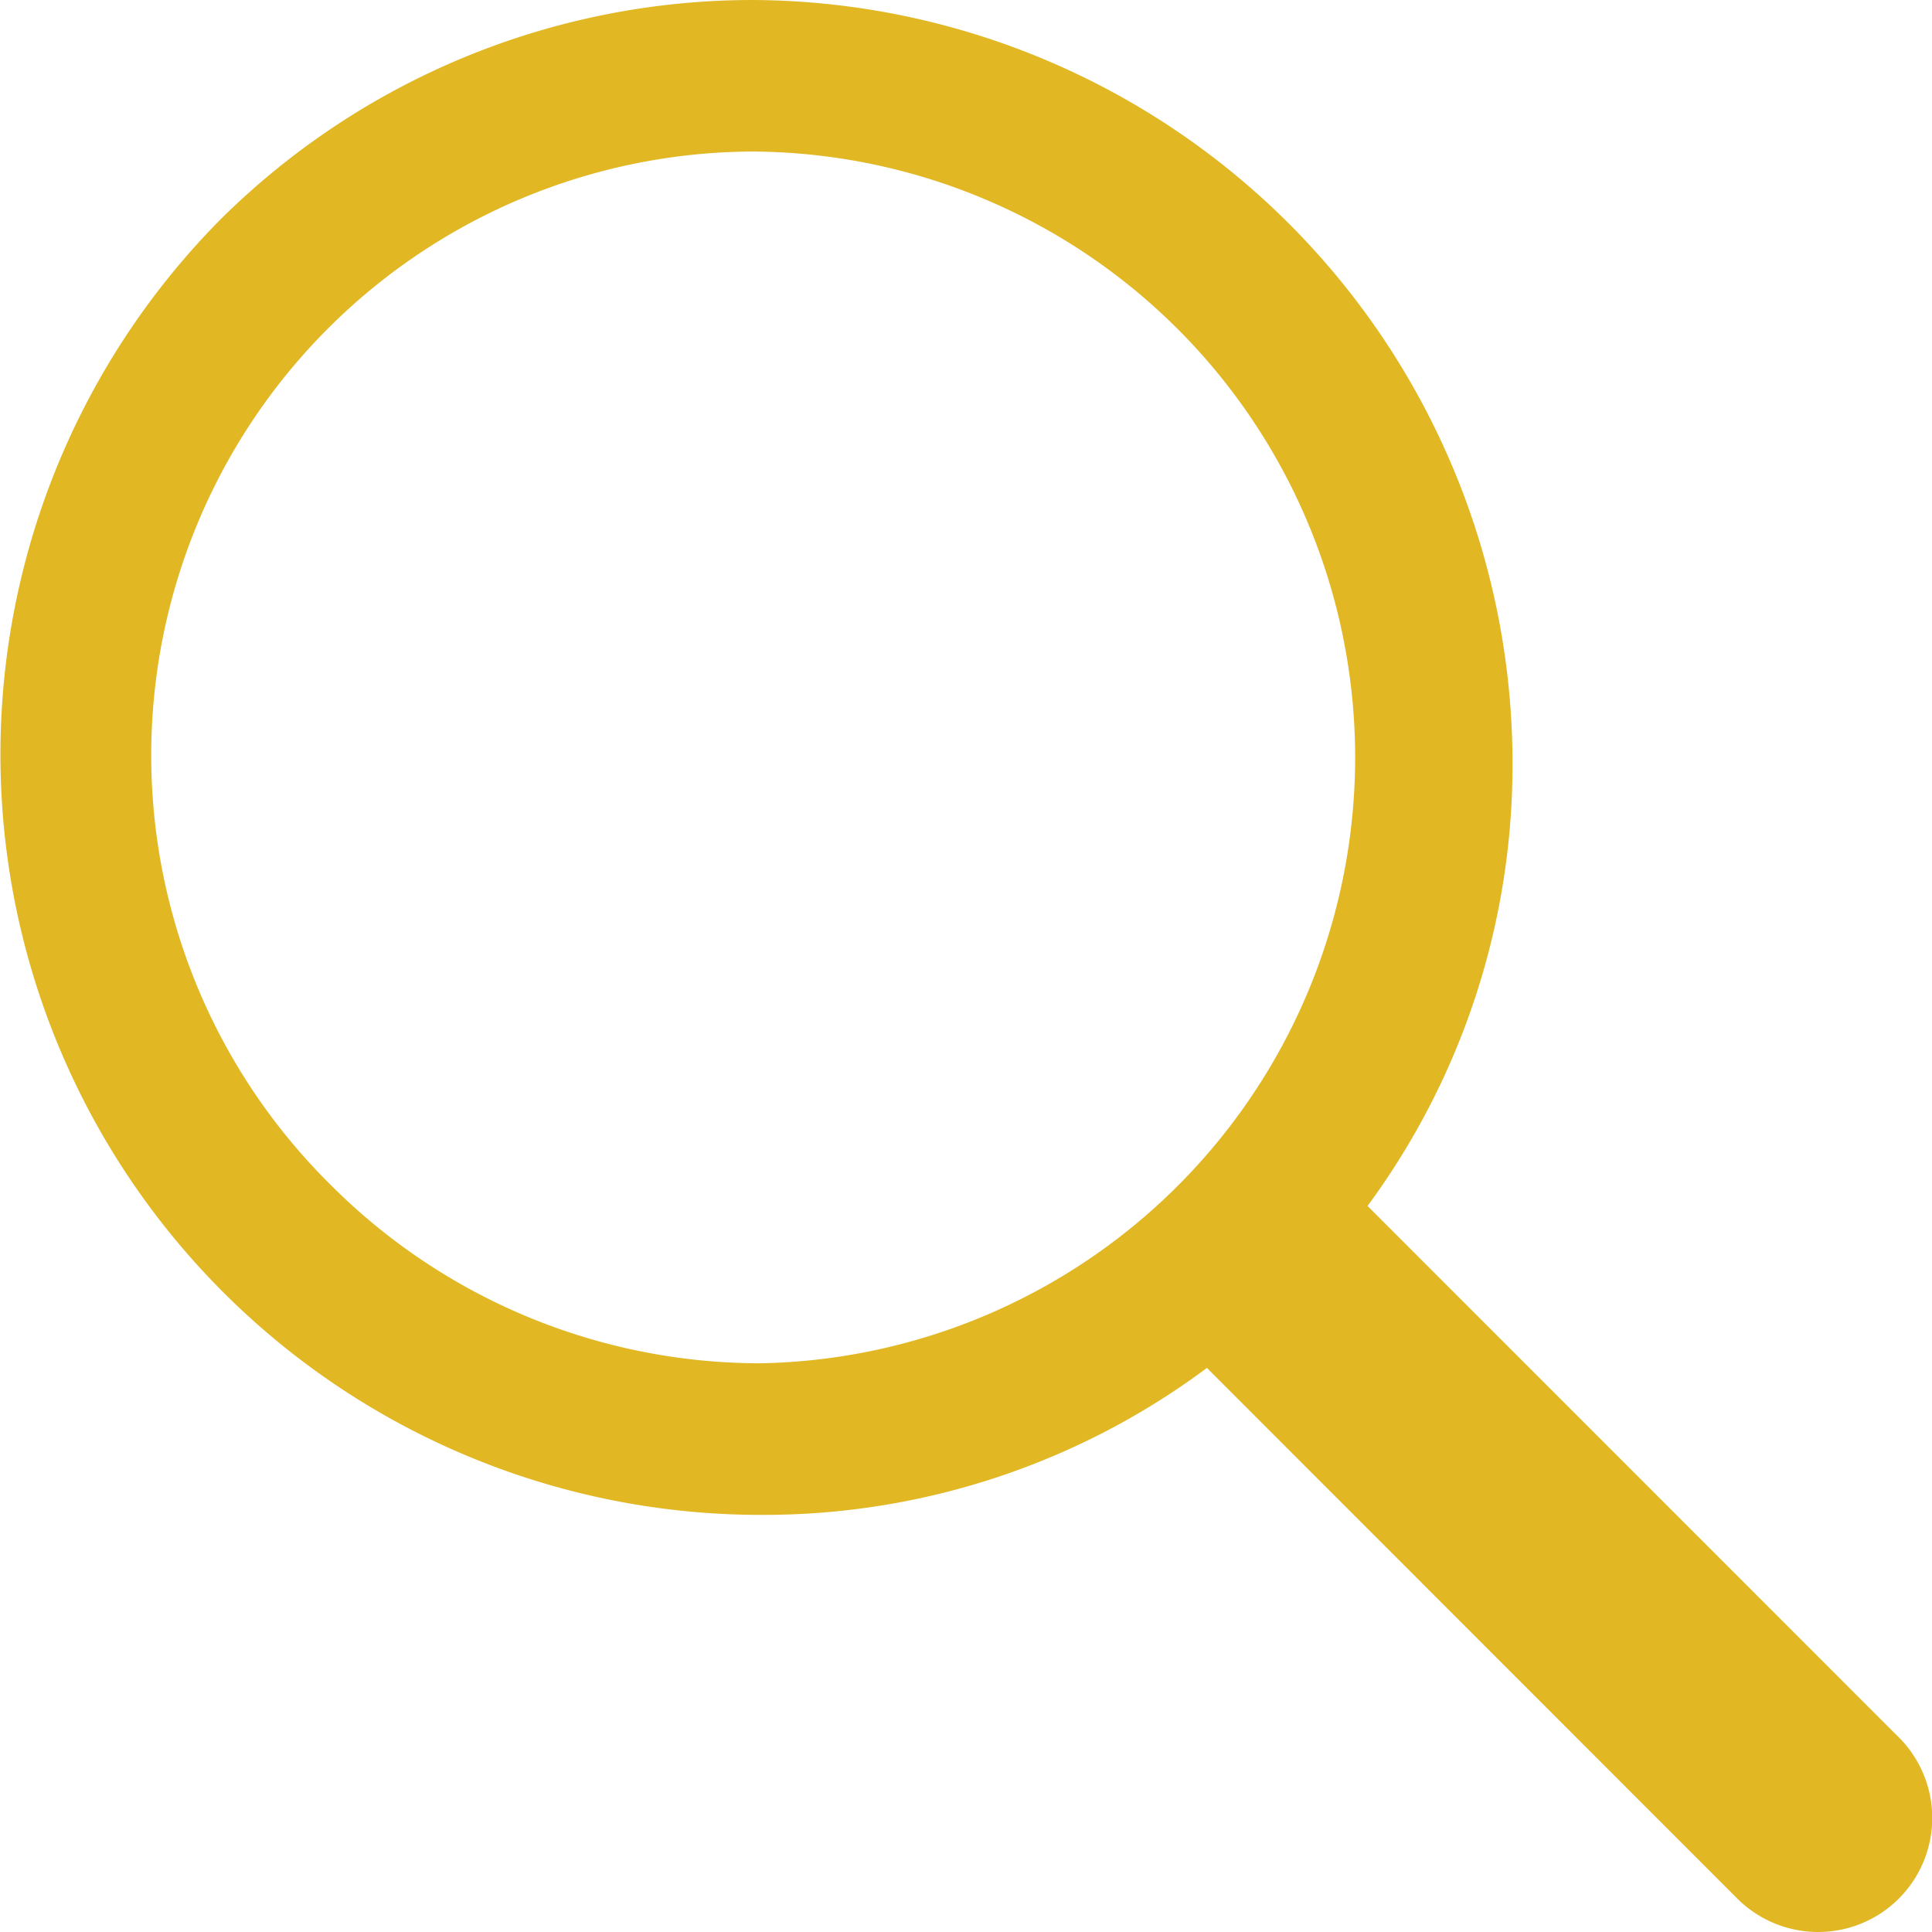 <svg id="button_search" xmlns="http://www.w3.org/2000/svg" width="30" height="30" viewBox="0 0 30 30">
  <defs>
    <style>
      .cls-1 {
        fill: #E1B724;
      }
    </style>
  </defs>
  <path id="Search" class="cls-1" d="M28.229,30a1.781,1.781,0,0,1-1.282-.549l-8.206-8.21-.008.006a11.512,11.512,0,0,1-6.9,2.276h-.045a11.808,11.808,0,0,1-8.38-20.1A11.734,11.734,0,0,1,11.65,0H11.7A11.855,11.855,0,0,1,23.486,11.8a11.543,11.543,0,0,1-2.251,6.926l8.214,8.216A1.771,1.771,0,0,1,28.229,30ZM11.665,2.353A9.376,9.376,0,0,0,5.122,18.386a9.428,9.428,0,0,0,6.655,2.783h.036a9.409,9.409,0,0,0-.106-18.816Z" transform="translate(0)"/>
</svg>
